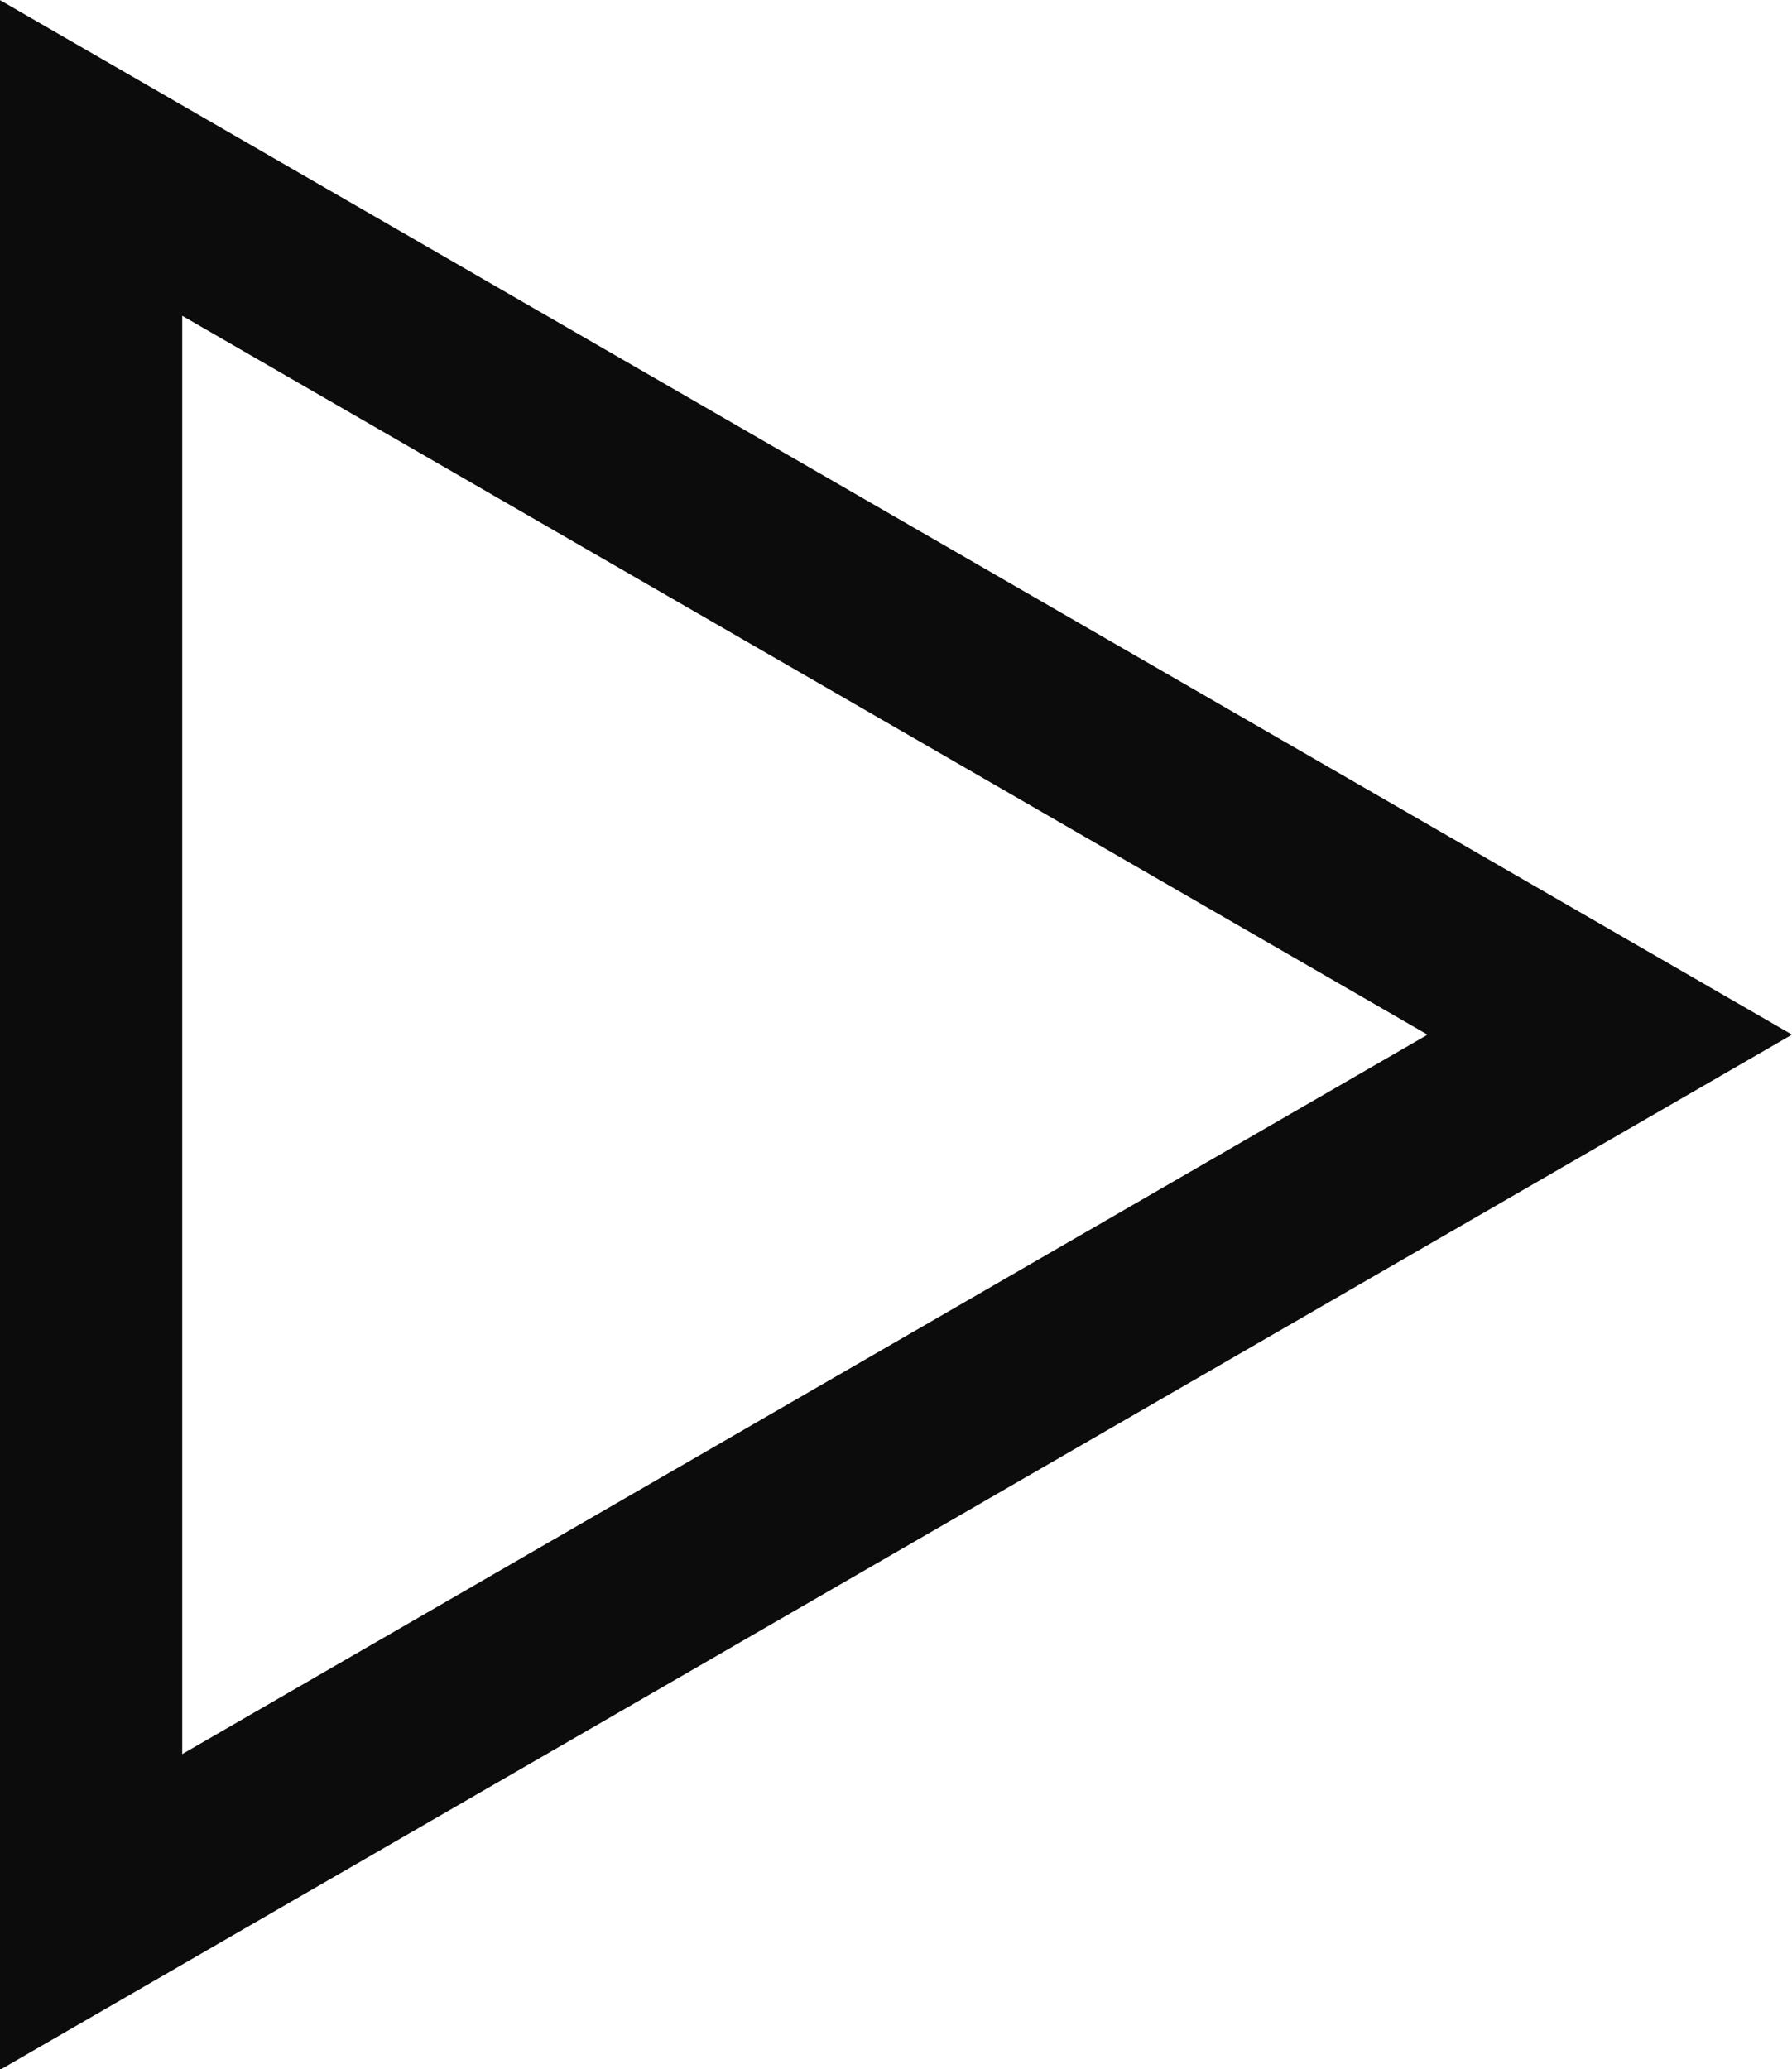 <svg xmlns="http://www.w3.org/2000/svg" viewBox="0 0 29.5 34.06"><defs><style>.cls-1{fill:none;stroke:rgb(12, 12, 12);stroke-miterlimit:10;stroke-width:3px;}</style></defs><g id="レイヤー_2" data-name="レイヤー 2"><g id="图层_1" data-name="图层 1"><polygon class="cls-1" points="26.5 17.03 1.5 2.6 1.5 31.47 26.5 17.03"/></g></g></svg>